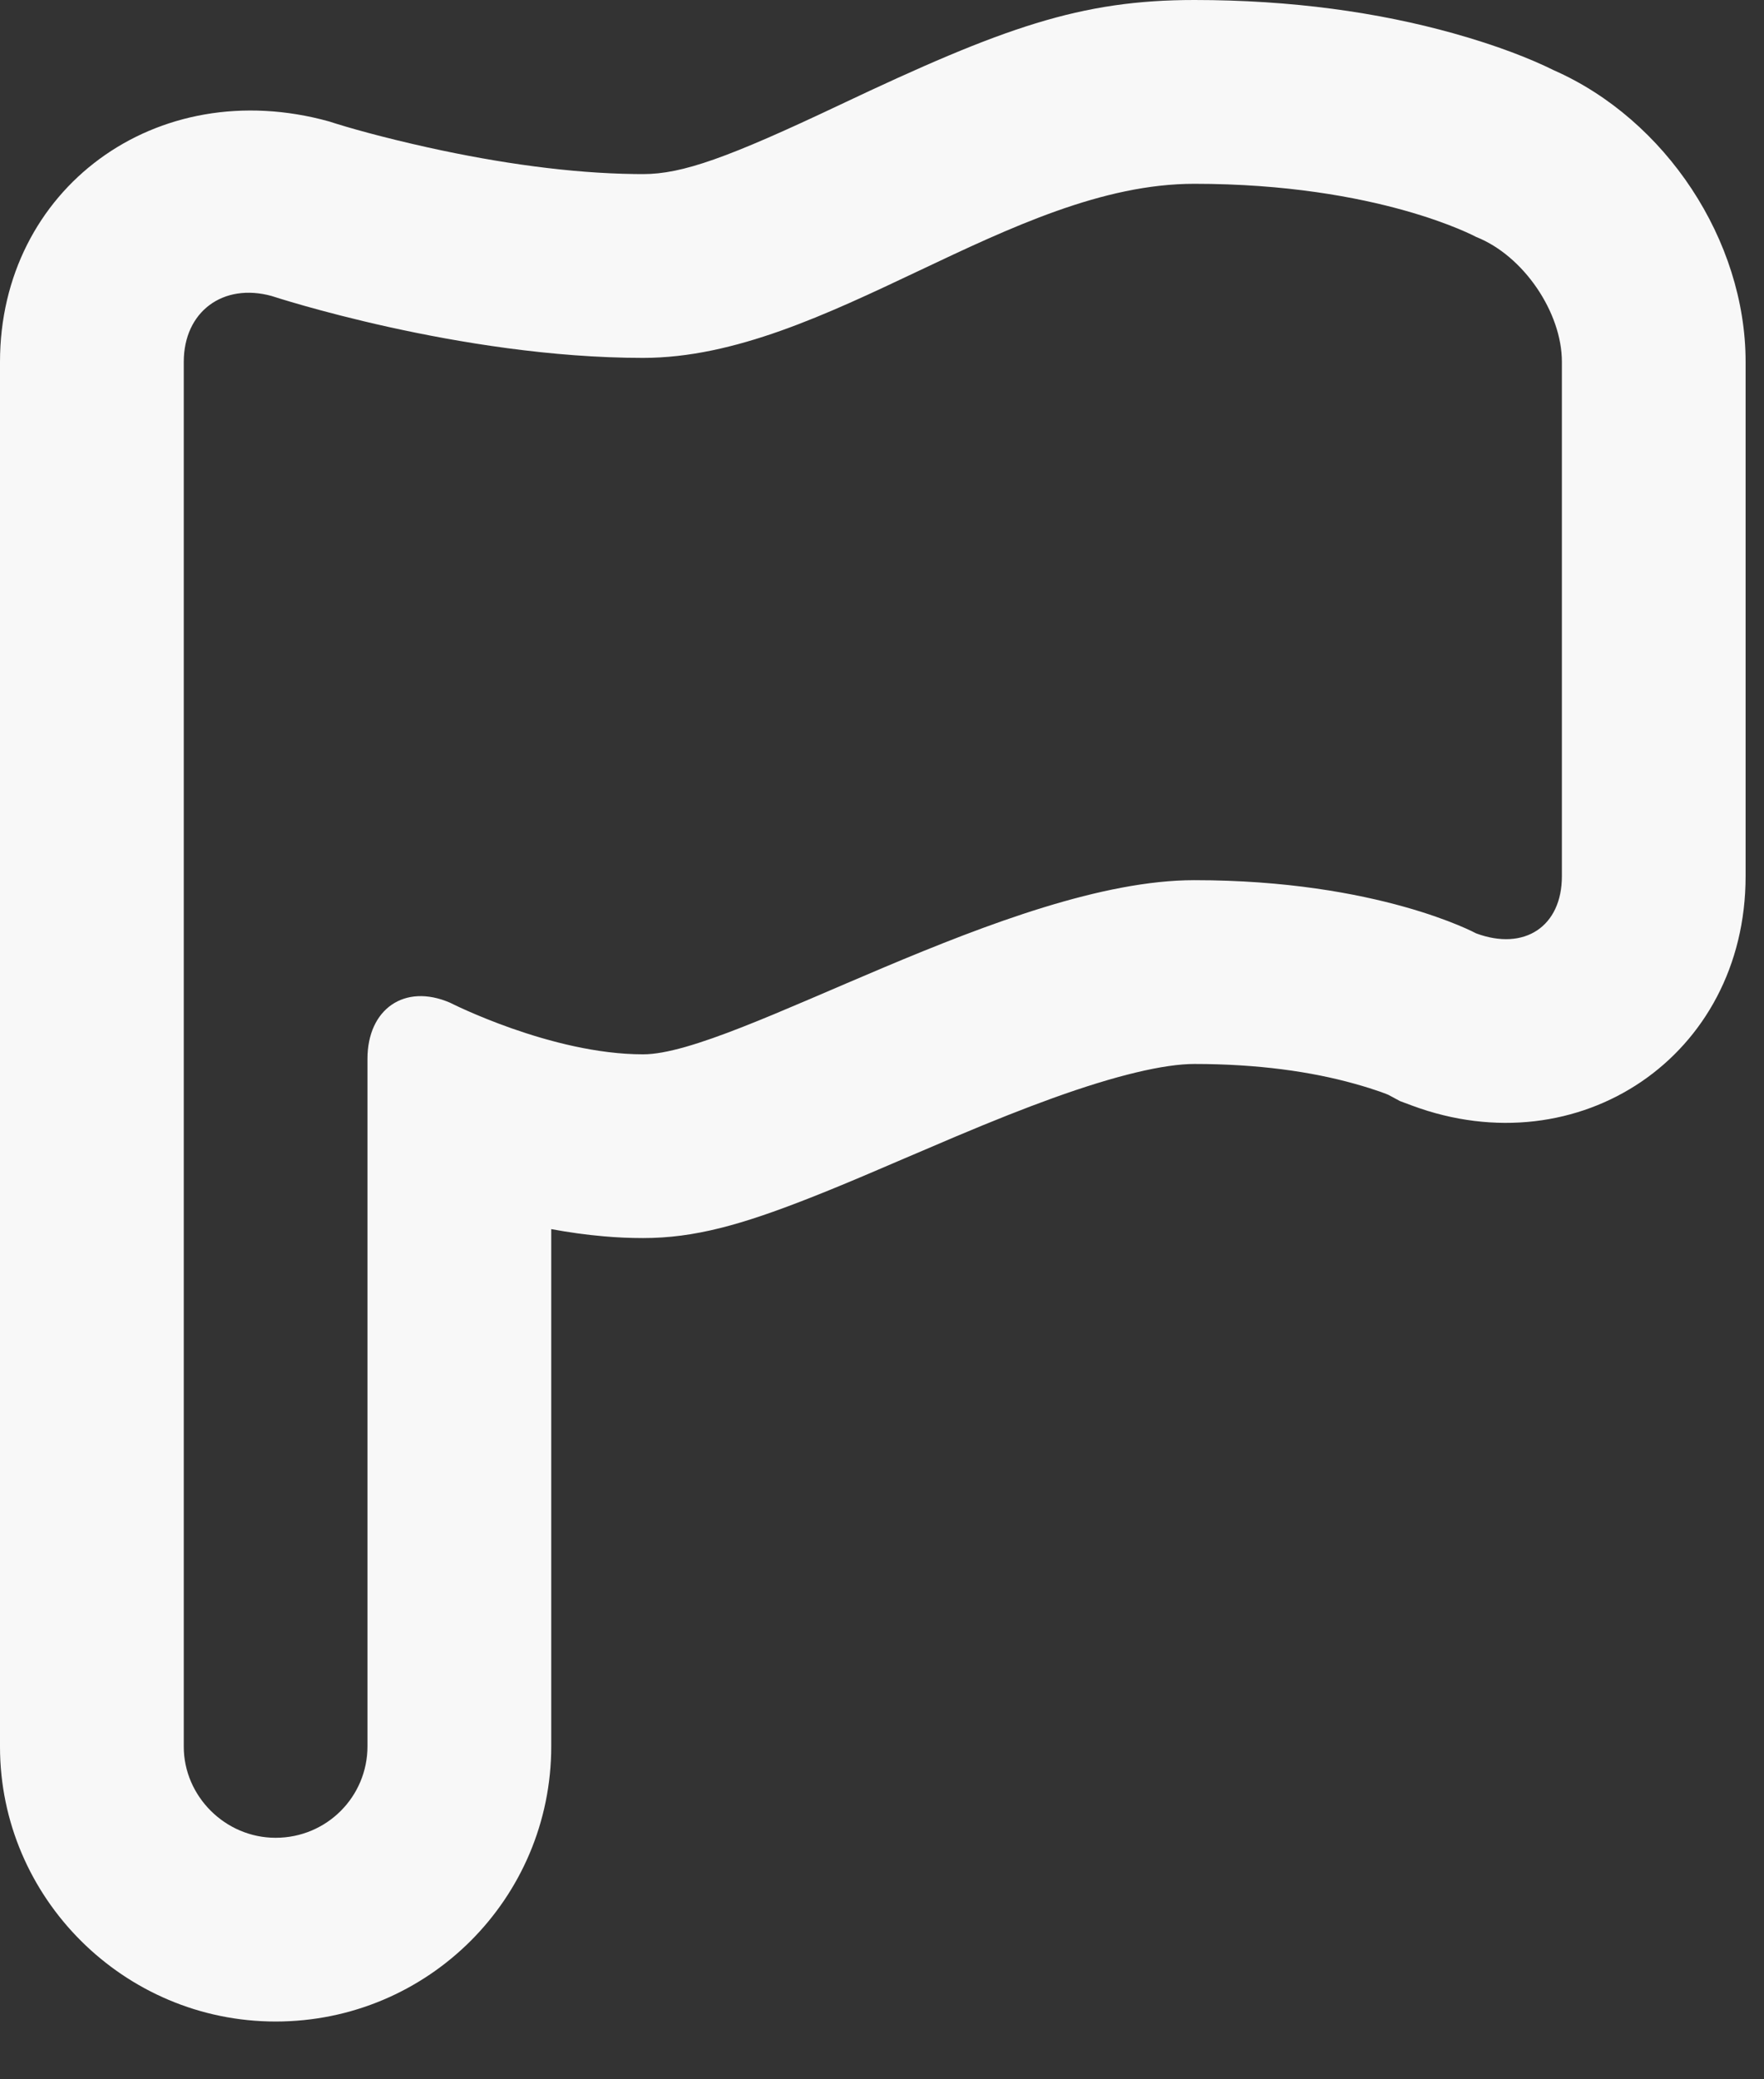 <svg width="28" height="33" viewBox="0 0 28 33" fill="none" xmlns="http://www.w3.org/2000/svg">
<rect x="0" y="0" width="28" height="33" fill="#333333" stroke="none"/>
<path d="M5.833 27.714V16.803C5.833 16.017 6.419 15.602 7.142 15.913C7.142 15.913 8.75 16.733 10.208 16.733C11.667 16.733 16.042 13.969 18.958 13.969C21.875 13.969 23.43 14.813 23.43 14.813C24.197 15.098 24.792 14.704 24.792 13.906V5.743C24.792 4.957 24.182 4.057 23.43 3.76C23.43 3.76 21.875 2.917 18.958 2.917C16.042 2.917 13.125 5.68 10.208 5.68C7.292 5.68 4.313 4.698 4.313 4.698C3.542 4.485 2.917 4.945 2.917 5.743V27.722C2.917 28.502 3.57 29.167 4.375 29.167C5.186 29.167 5.833 28.516 5.833 27.714ZM27.708 5.743V13.906C27.708 16.767 25.059 18.529 22.415 17.547L22.222 17.475L22.04 17.377C22.032 17.372 21.85 17.297 21.502 17.2C20.812 17.007 19.964 16.886 18.958 16.886C18.482 16.886 17.716 17.065 16.708 17.429C16.254 17.593 15.768 17.786 15.168 18.039C14.886 18.158 13.658 18.684 13.995 18.54C13.512 18.747 13.171 18.888 12.845 19.016C11.773 19.437 11.027 19.649 10.208 19.649C10 19.649 9.791 19.64 9.581 19.621C9.303 19.597 9.026 19.558 8.75 19.507V27.714C8.75 30.13 6.794 32.083 4.375 32.083C1.966 32.083 0 30.119 0 27.722V5.743C0 3.005 2.474 1.163 5.226 1.928C5.512 2.022 6.07 2.18 6.797 2.341C7.937 2.593 9.064 2.749 10.069 2.762C10.139 2.763 10.139 2.763 10.208 2.763C10.83 2.763 11.554 2.506 13.335 1.662C15.929 0.433 17.149 0 18.958 0C20.505 0 21.881 0.196 23.074 0.53C23.757 0.721 24.289 0.929 24.666 1.116C26.44 1.899 27.708 3.812 27.708 5.743Z" fill="#F8F8F8"/>
</svg>
